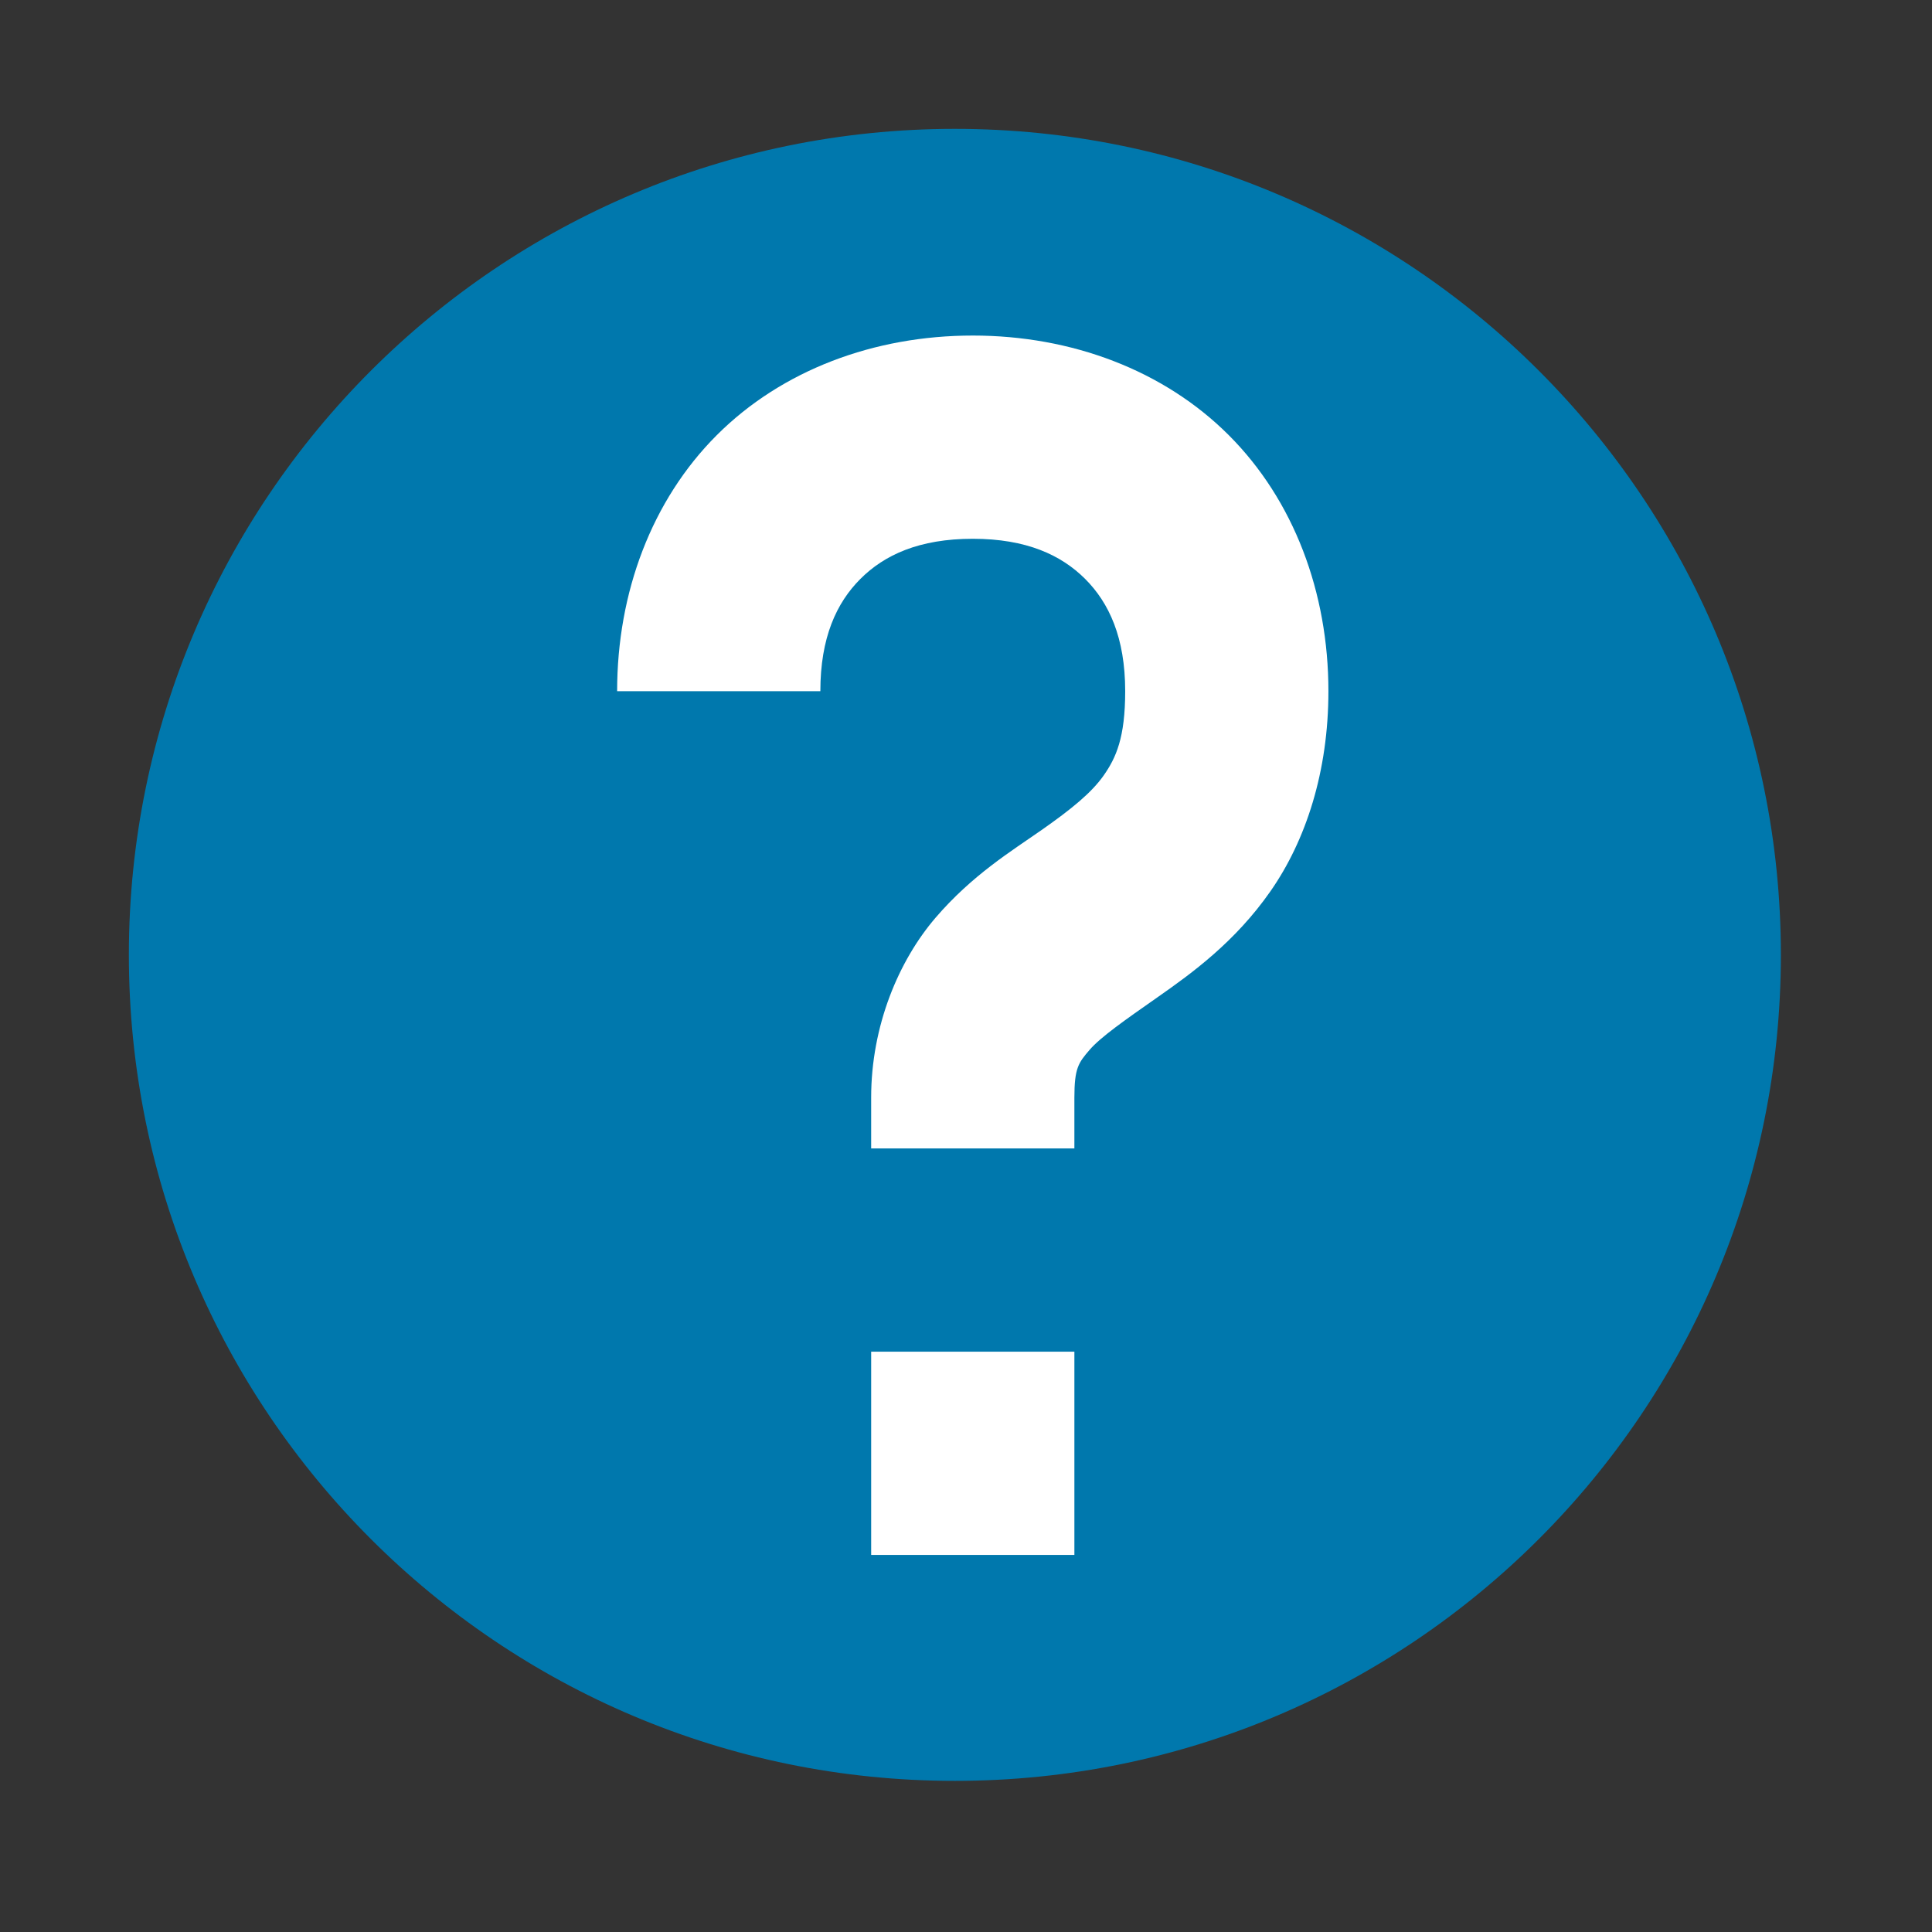 <svg height="512" viewBox="0 0 512 512" width="512" xmlns="http://www.w3.org/2000/svg">
 <rect x="0" y="0" width="512" height="512" fill="#333333" stroke="none"/>
 <path d="m471.95 253.05c0 120.9-98.01 218.9-218.9 218.9-120.9 0-218.9-98.01-218.9-218.9 0-120.9 98.01-218.9 218.9-218.9 120.9 0 218.9 98.01 218.9 218.9" fill="#0078ad" fill-rule="evenodd"/>
 <path d="m257.795 88.924c-26.181 0-50.626 9.185-67.848 26.403-17.221 17.224-26.402 41.667-26.402 67.847h53.857c0-14.213 4.282-23.43 10.624-29.768 6.341-6.339 15.557-10.624 29.769-10.624 14.212 0 23.427 4.309 29.768 10.624 6.341 6.339 10.624 15.556 10.624 29.768 0 12.344-2.434 17.647-5.68 22.3-3.248 4.632-8.593 8.969-16.515 14.516-7.922 5.542-18.366 11.911-28.086 23.247-9.72 11.342-17.04 28.58-17.04 47.651v13.464h53.857v-13.464c0-7.852 1.093-9.235 3.996-12.623 2.903-3.393 9.289-7.859 18.198-14.096 8.909-6.237 20.393-14.538 29.768-27.98 9.375-13.437 15.358-31.699 15.358-53.016 0-26.18-9.181-50.624-26.403-67.847-17.221-17.218-41.667-26.403-67.847-26.403zm-26.929 269.286v53.857h53.857v-53.857z" fill="#ffffff"/>
</svg>
